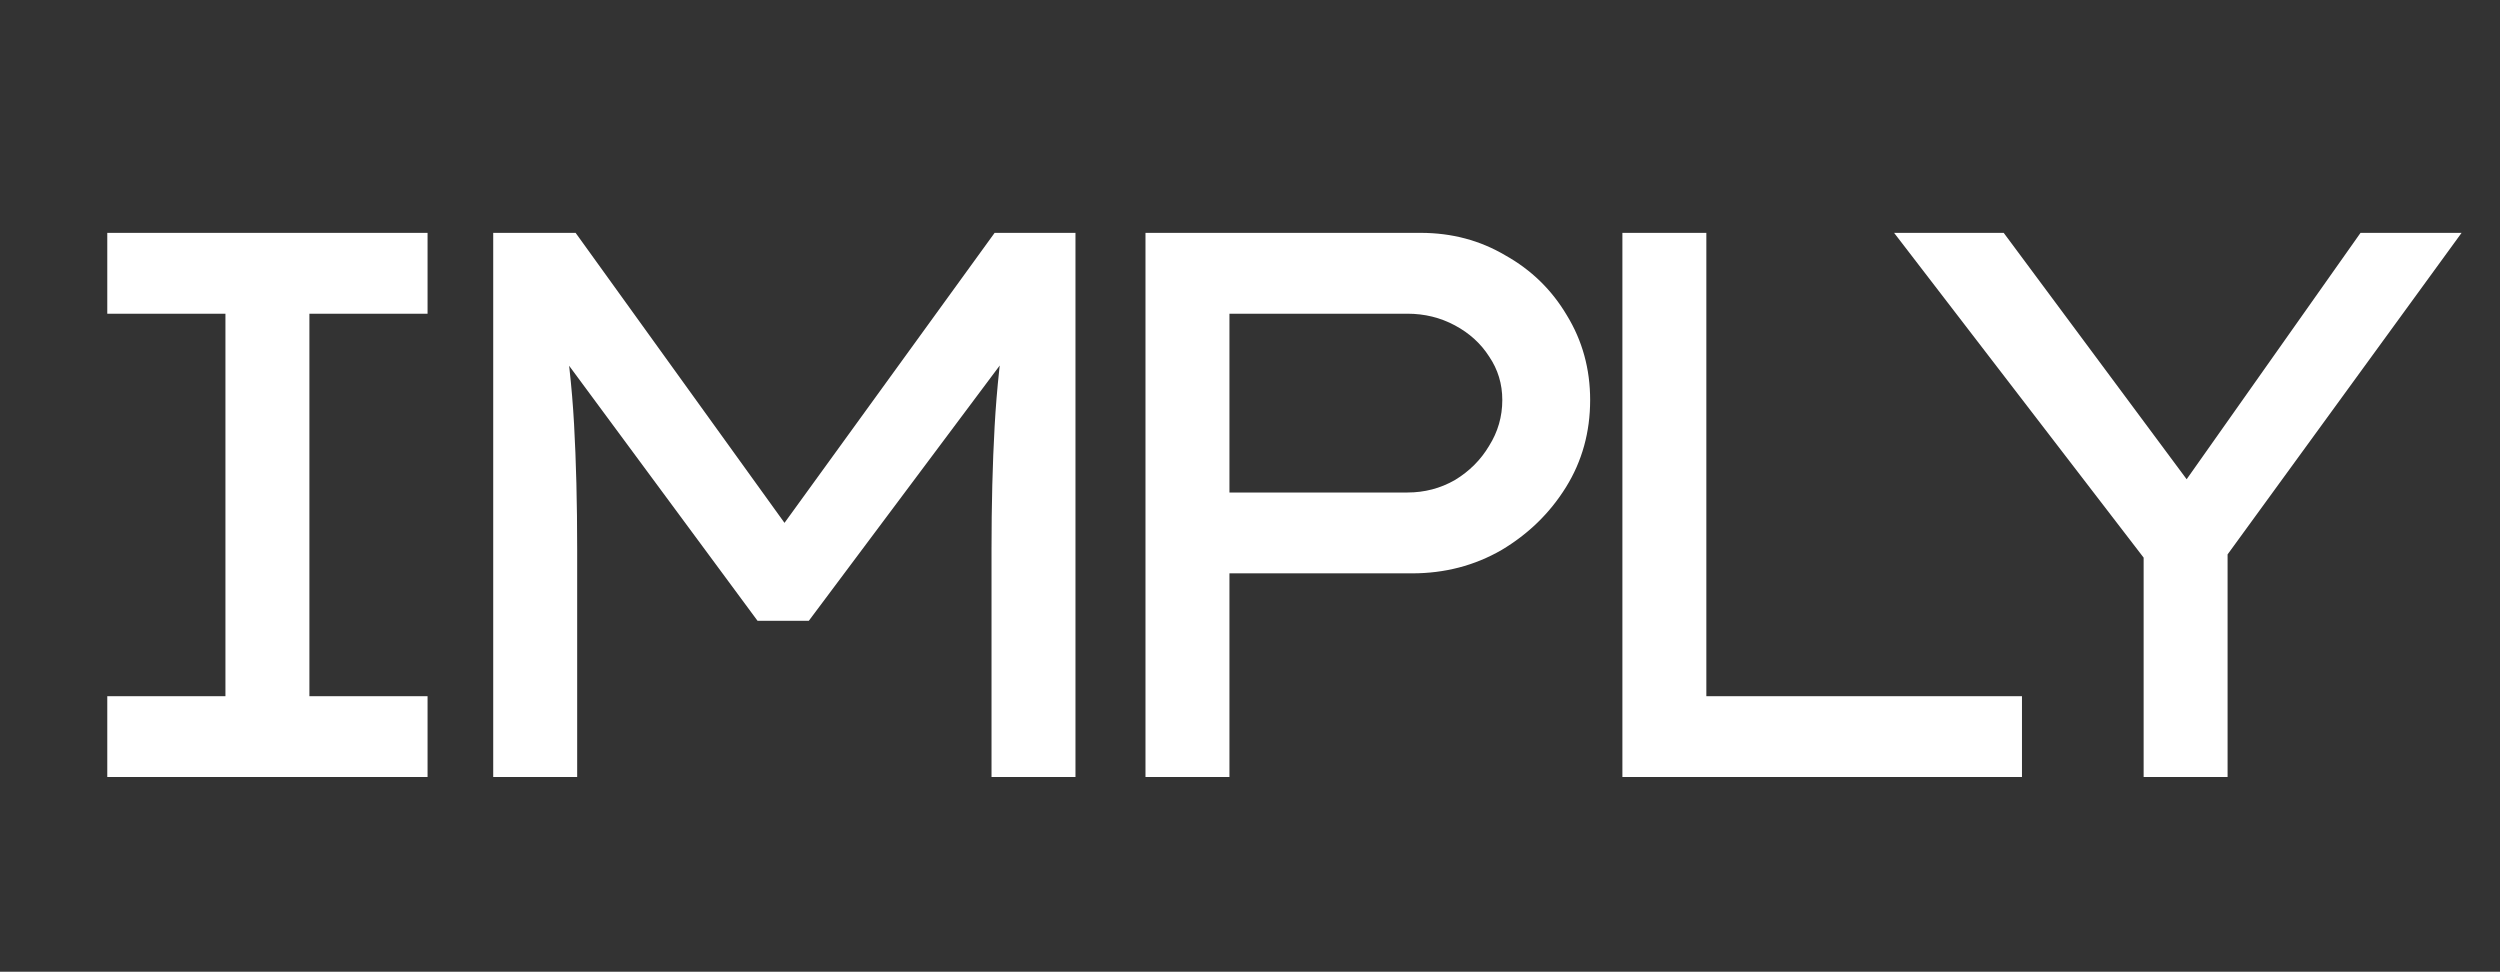 <svg width="2812" height="1093" viewBox="0 0 2812 1093" fill="none" xmlns="http://www.w3.org/2000/svg">
<rect x="0" y="0" width="2812" height="1093" fill="#333333" stroke="none"/>
<path d="M120.667 874V783.062H253.576V352.858H120.667V261.92H480.92V352.858H348.011V783.062H480.92V874H120.667ZM554.766 874V261.92H647.452L901.903 615.178L863.429 614.303L1118.75 261.92H1209.69V874H1115.26V617.801C1115.26 567.669 1116.42 521.617 1118.75 479.646C1121.09 437.091 1125.75 394.246 1132.74 351.109L1143.24 386.085L909.772 698.246H852.062L622.095 386.959L631.713 351.109C638.708 393.08 643.372 435.051 645.703 477.022C648.035 518.994 649.201 565.92 649.201 617.801V874H554.766ZM1288.44 874V261.92H1597.98C1632.96 261.92 1664.73 270.373 1693.29 287.278C1722.44 303.6 1745.46 326.043 1762.37 354.606C1779.85 383.17 1788.6 414.94 1788.6 449.916C1788.6 486.058 1779.56 518.702 1761.49 547.849C1743.42 576.995 1719.23 600.604 1688.92 618.675C1658.6 636.163 1625.09 644.907 1588.36 644.907H1382.88V874H1288.44ZM1382.88 553.97H1583.11C1602.35 553.97 1620.13 549.306 1636.45 539.979C1652.78 530.069 1665.6 517.245 1674.93 501.506C1684.84 485.766 1689.79 468.57 1689.79 449.916C1689.79 431.845 1684.84 415.523 1674.93 400.95C1665.6 386.376 1652.78 374.718 1636.45 365.974C1620.13 357.23 1602.35 352.858 1583.11 352.858H1382.88V553.97ZM1824.87 874V261.92H1919.3V783.062H2274.31V874H1824.87ZM2411.16 874V586.322L2423.4 643.158L2130.48 261.92H2253.77L2470.62 553.97L2449.63 553.095L2655.12 261.92H2768.79L2497.72 634.414L2505.59 579.327V874H2411.16Z" fill="white"/>
</svg>
